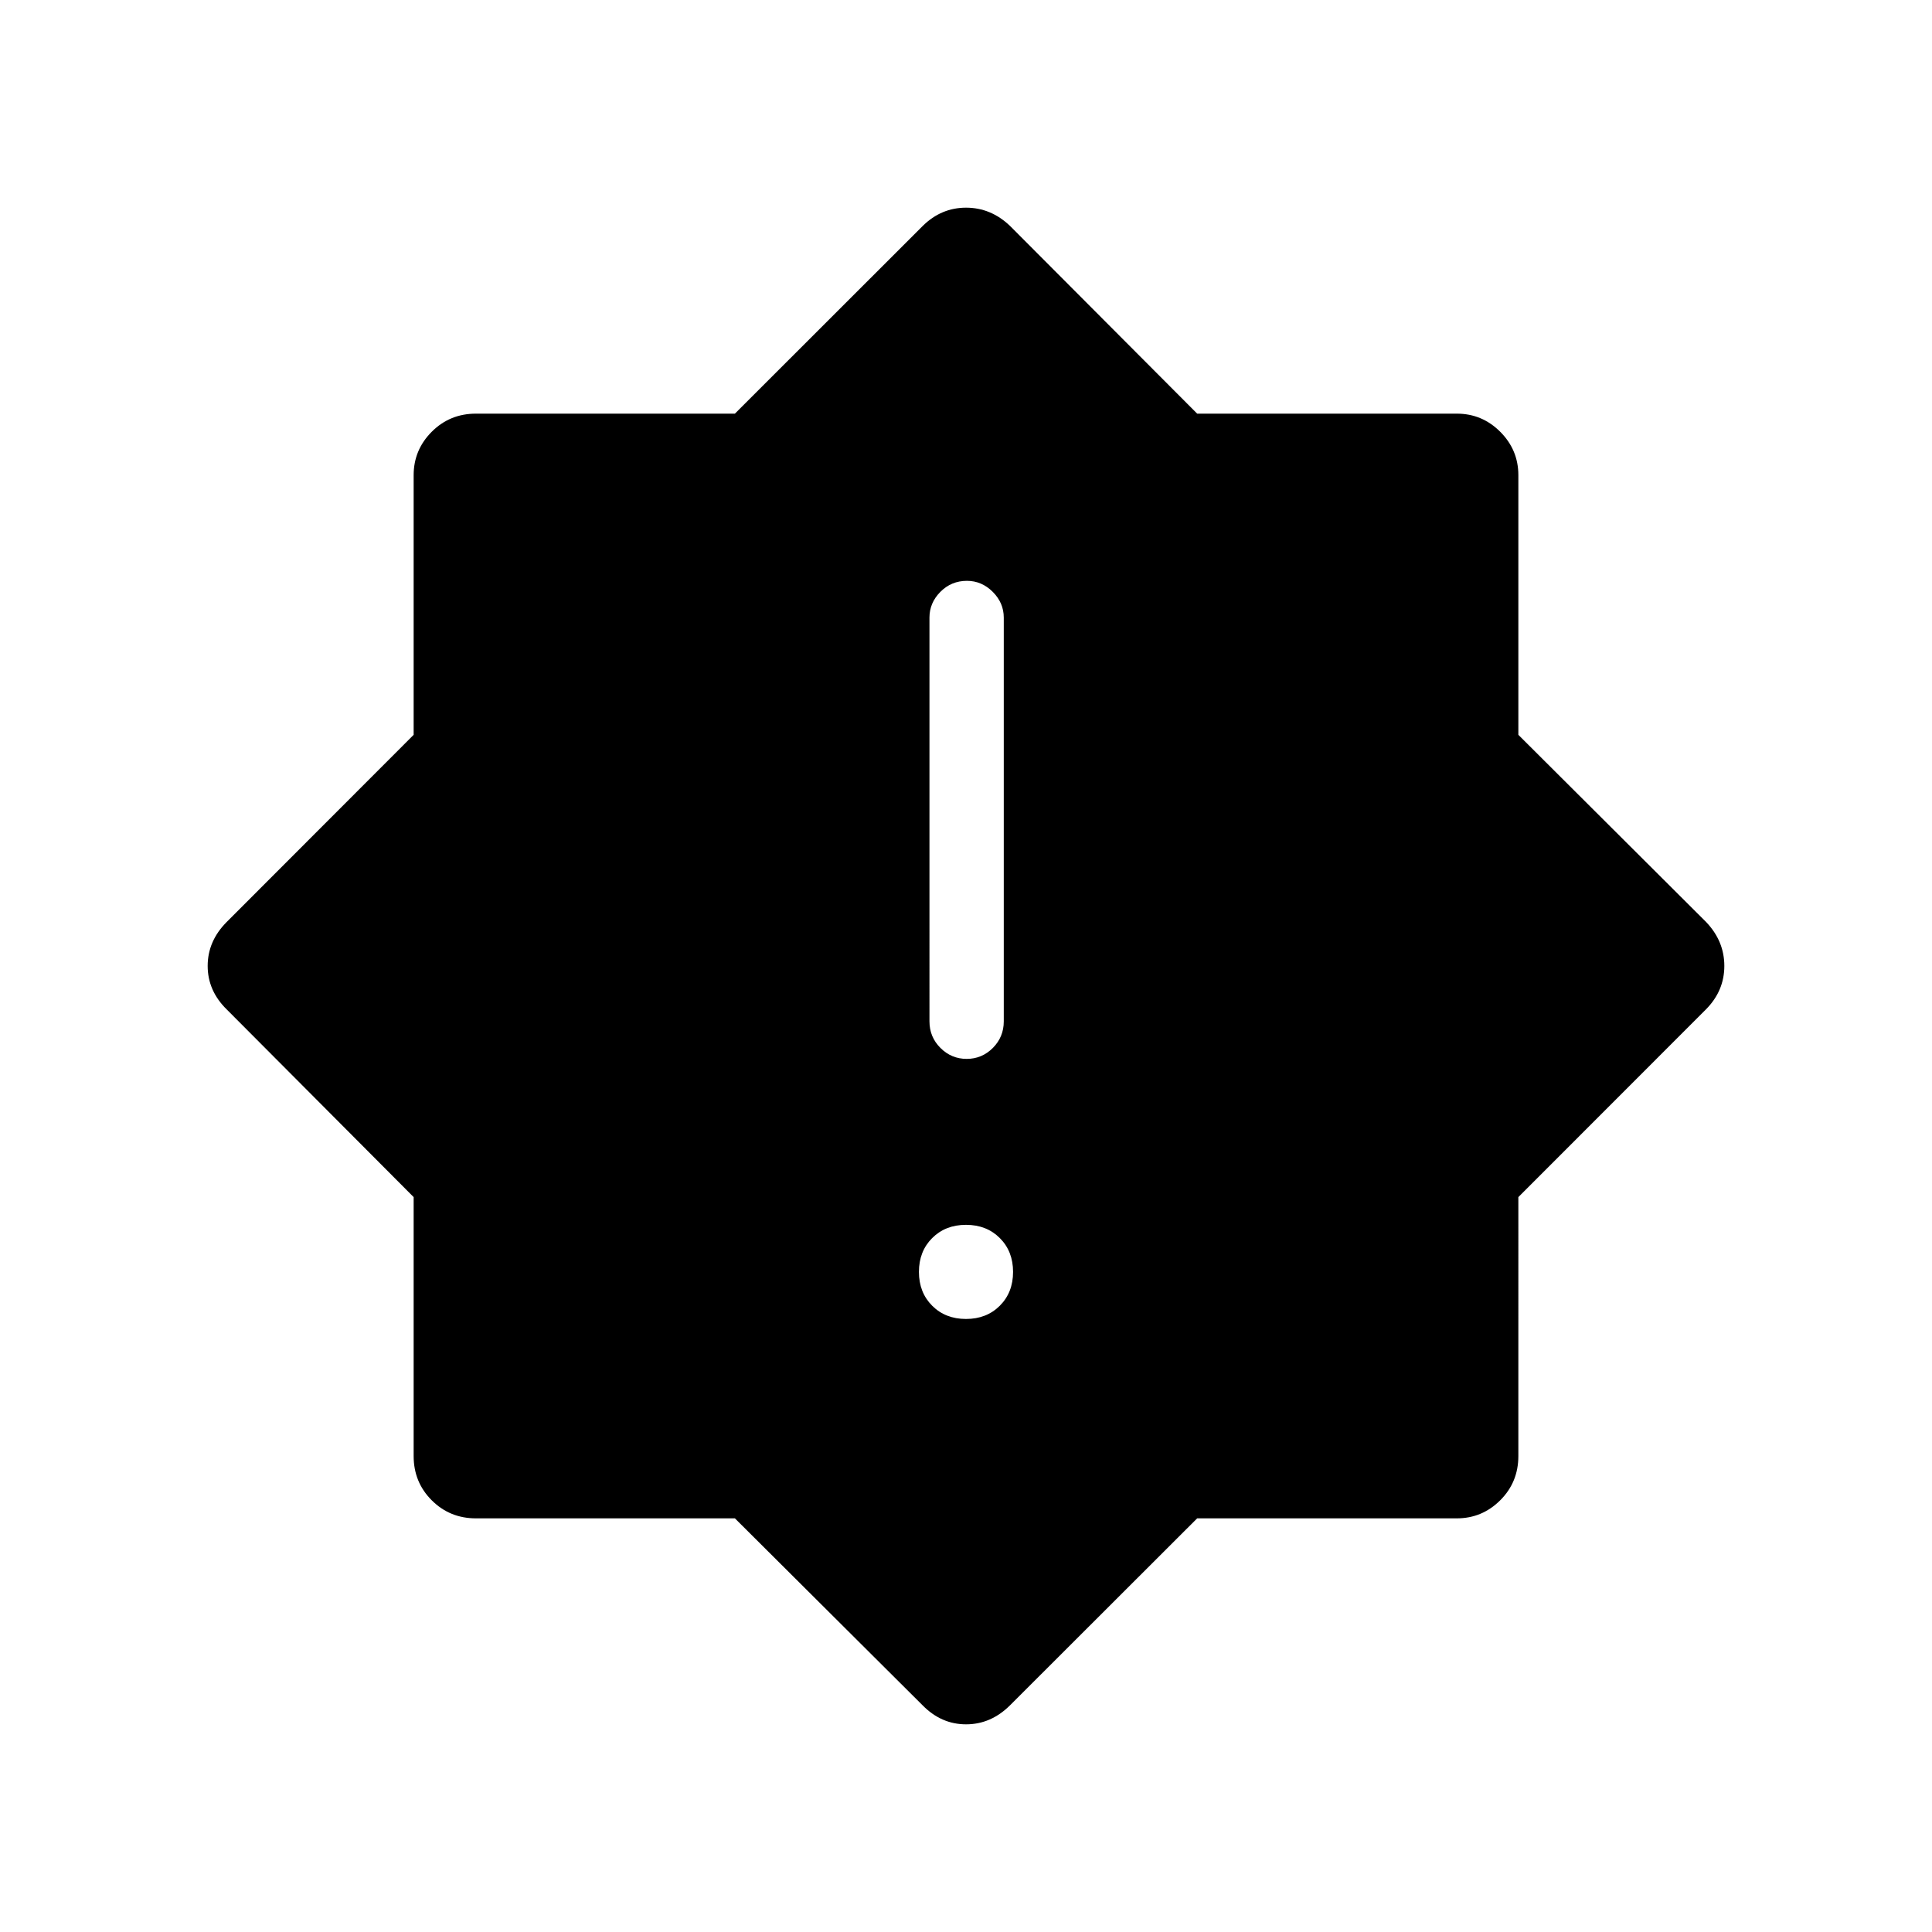 <svg xmlns="http://www.w3.org/2000/svg" height="24" viewBox="0 -960 960 960" width="24"><path d="M480-304.615q10.231 0 16.808-6.577T503.385-328q0-10.231-6.577-16.808T480-351.385q-10.231 0-16.808 6.577T456.615-328q0 10.231 6.577 16.808T480-304.615Zm.335-129.231q7.588 0 13.011-5.443 5.423-5.442 5.423-13.211v-200.615q0-7.327-5.479-12.798-5.479-5.472-12.817-5.472-7.781 0-13.204 5.472-5.423 5.471-5.423 12.798V-452.5q0 7.769 5.45 13.211 5.45 5.443 13.039 5.443ZM458.383-112.69l-93.212-92.848H236.5q-13 0-21.981-8.981-8.981-8.981-8.981-21.981v-128.671l-92.848-93.212q-9.498-9.309-9.498-21.652 0-12.343 9.462-21.85l92.884-92.984v-129.016q0-12.558 8.981-21.567 8.981-9.01 21.981-9.01h128.671l93.329-93.269q9.192-9.077 21.535-9.077t21.85 9.077l92.984 93.269h129.016q12.558 0 21.567 9.01 9.01 9.009 9.01 21.567v129.016l93.269 92.984q9.077 9.507 9.077 21.85 0 12.343-9.077 21.535l-93.269 93.329V-236.5q0 13-9.01 21.981-9.009 8.981-21.567 8.981H594.869l-92.984 92.884q-9.507 9.462-21.85 9.462-12.343 0-21.652-9.498Z"/></svg>